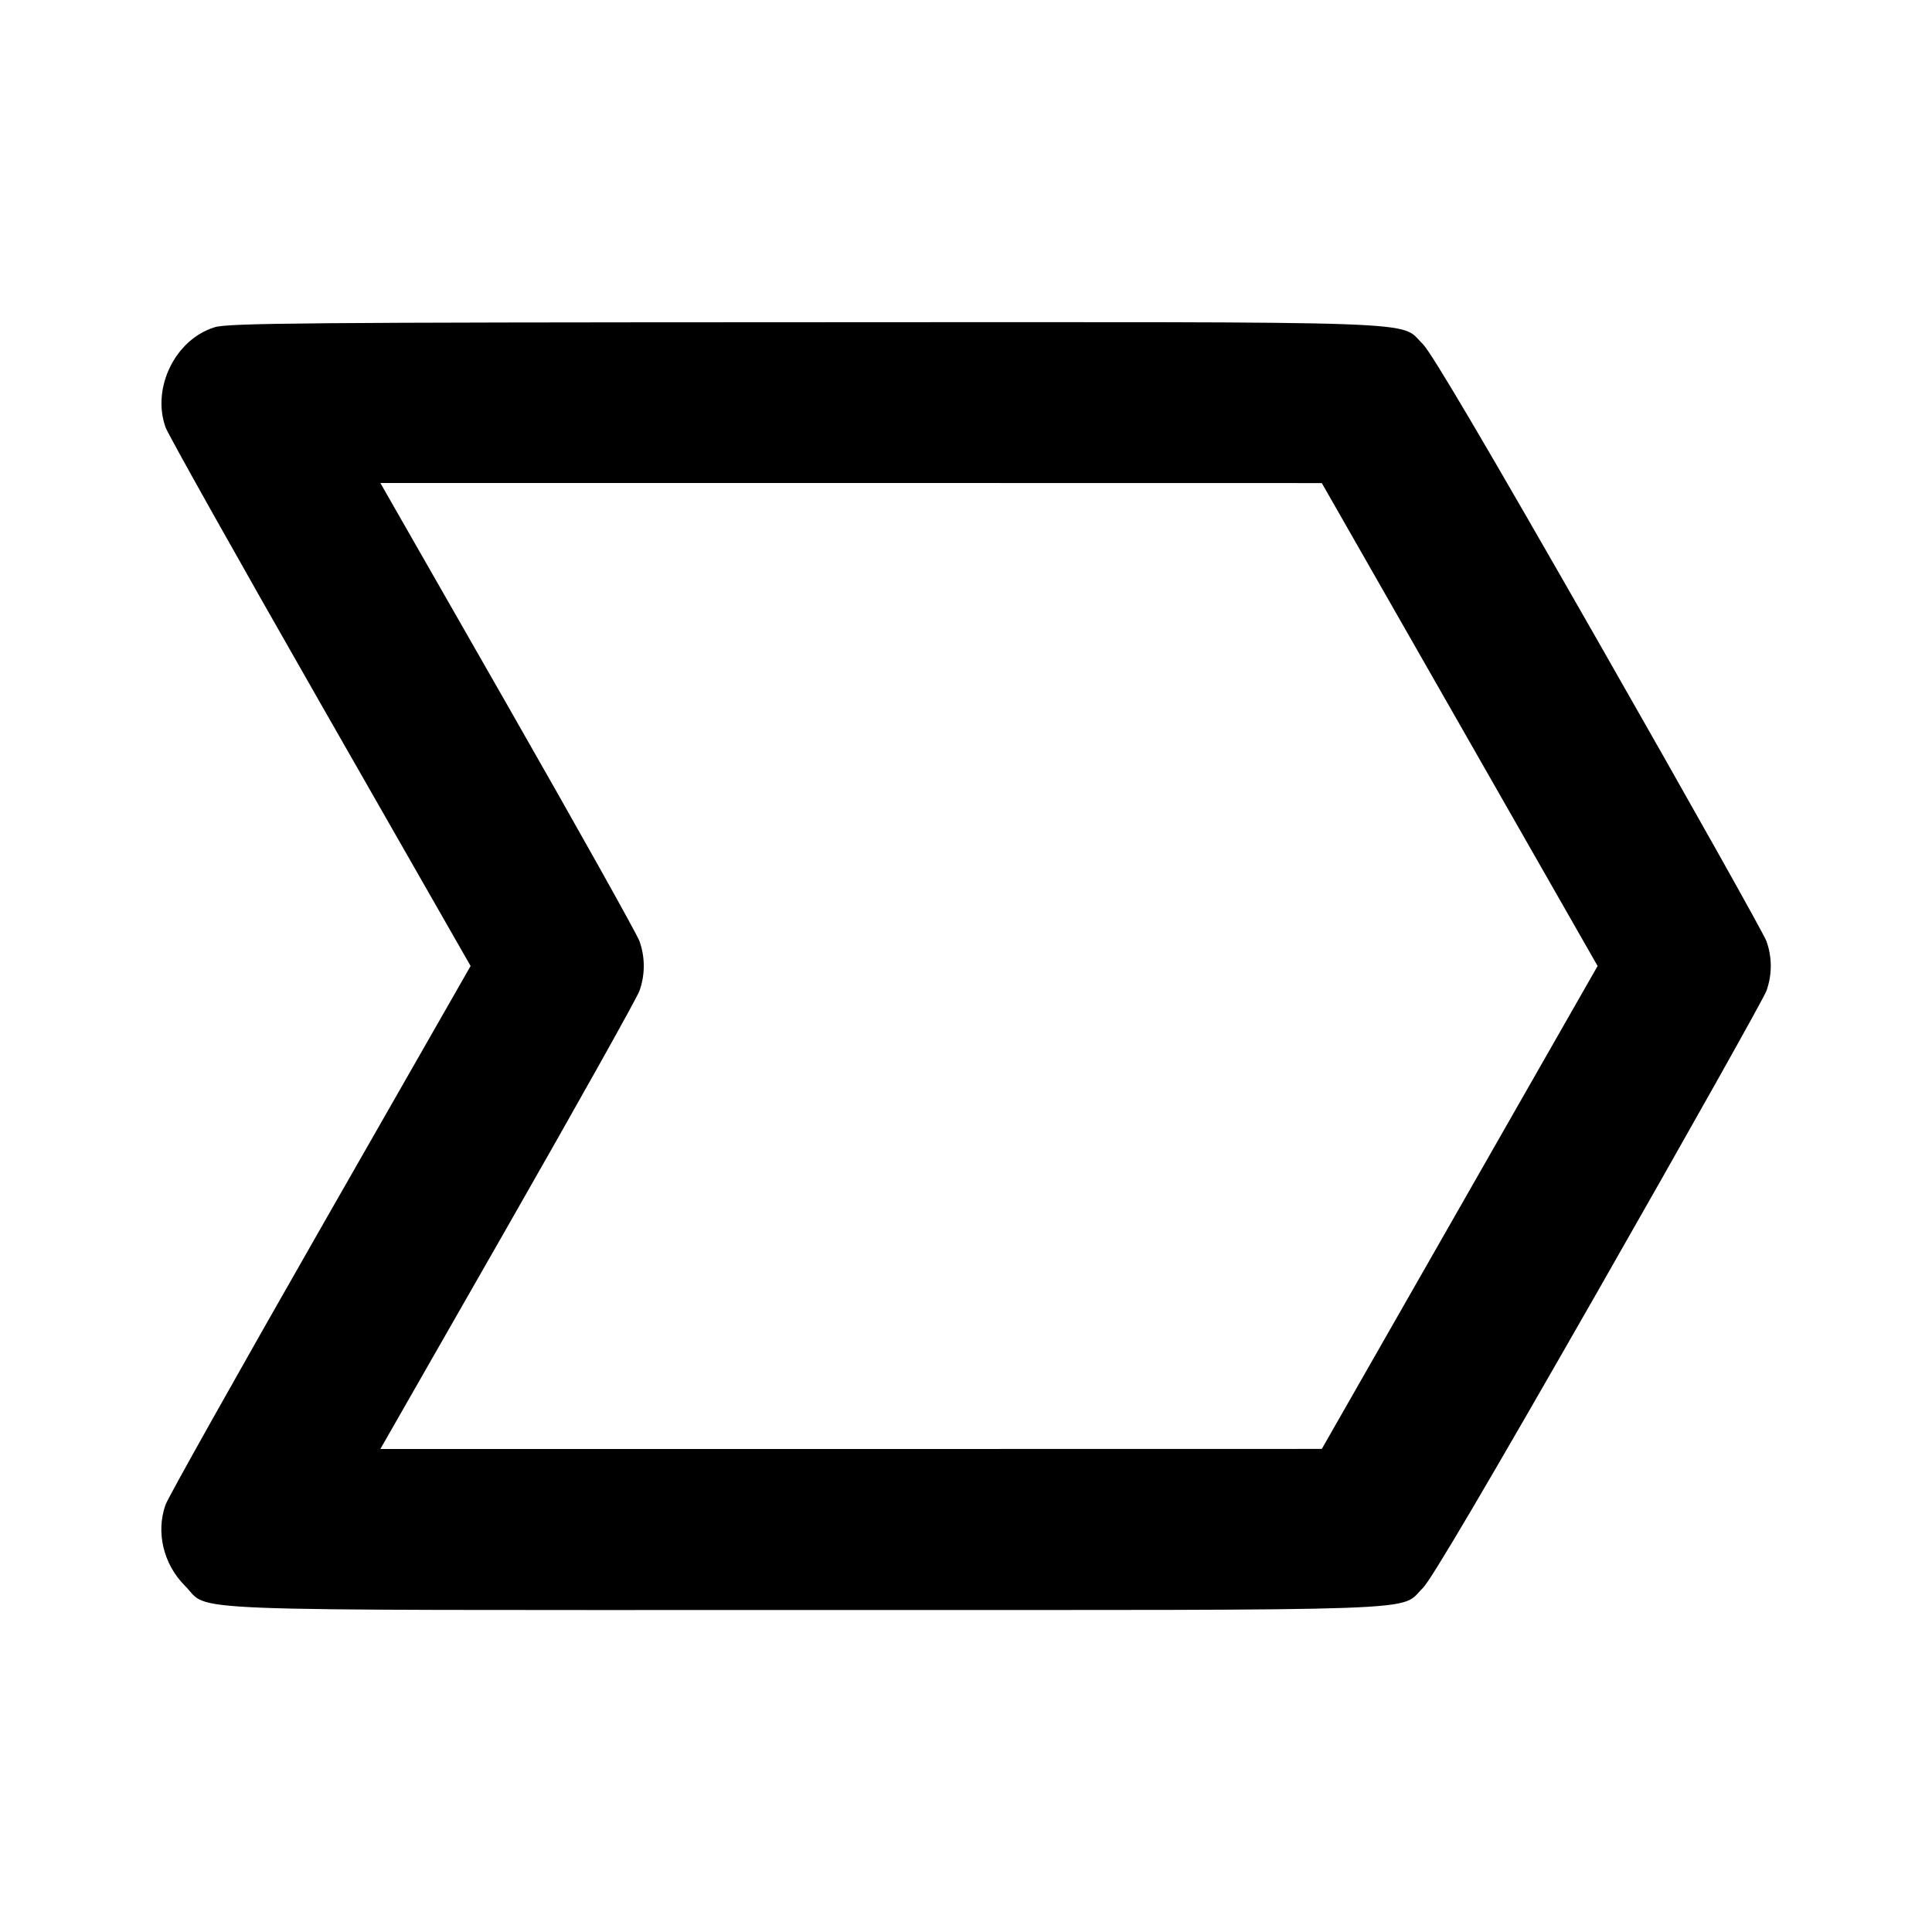 <svg viewBox="0 0 24 24" xmlns="http://www.w3.org/2000/svg"><path d="M2.667 4.065 C 2.178 4.215,1.882 4.817,2.056 5.307 C 2.086 5.394,2.951 6.935,3.978 8.732 L 5.846 12.000 3.978 15.268 C 2.951 17.065,2.086 18.606,2.056 18.693 C 1.935 19.036,2.030 19.432,2.299 19.701 C 2.623 20.025,1.977 20.000,10.000 20.000 C 17.962 20.000,17.371 20.021,17.677 19.725 C 17.777 19.627,18.490 18.417,19.858 16.022 C 20.975 14.066,21.914 12.394,21.944 12.307 C 22.015 12.107,22.015 11.893,21.944 11.693 C 21.914 11.606,20.975 9.934,19.858 7.978 C 18.459 5.529,17.779 4.374,17.673 4.272 C 17.373 3.981,17.914 4.000,9.983 4.003 C 3.805 4.005,2.834 4.013,2.667 4.065 M18.133 9.000 L 19.846 12.000 18.133 15.000 L 16.420 17.999 10.573 18.000 L 4.725 18.000 6.307 15.233 C 7.177 13.711,7.914 12.394,7.944 12.308 C 8.015 12.107,8.015 11.893,7.944 11.692 C 7.914 11.606,7.177 10.289,6.307 8.767 L 4.725 6.000 10.573 6.000 L 16.420 6.001 18.133 9.000 " stroke="none" fill-rule="evenodd" fill="black"></path></svg>